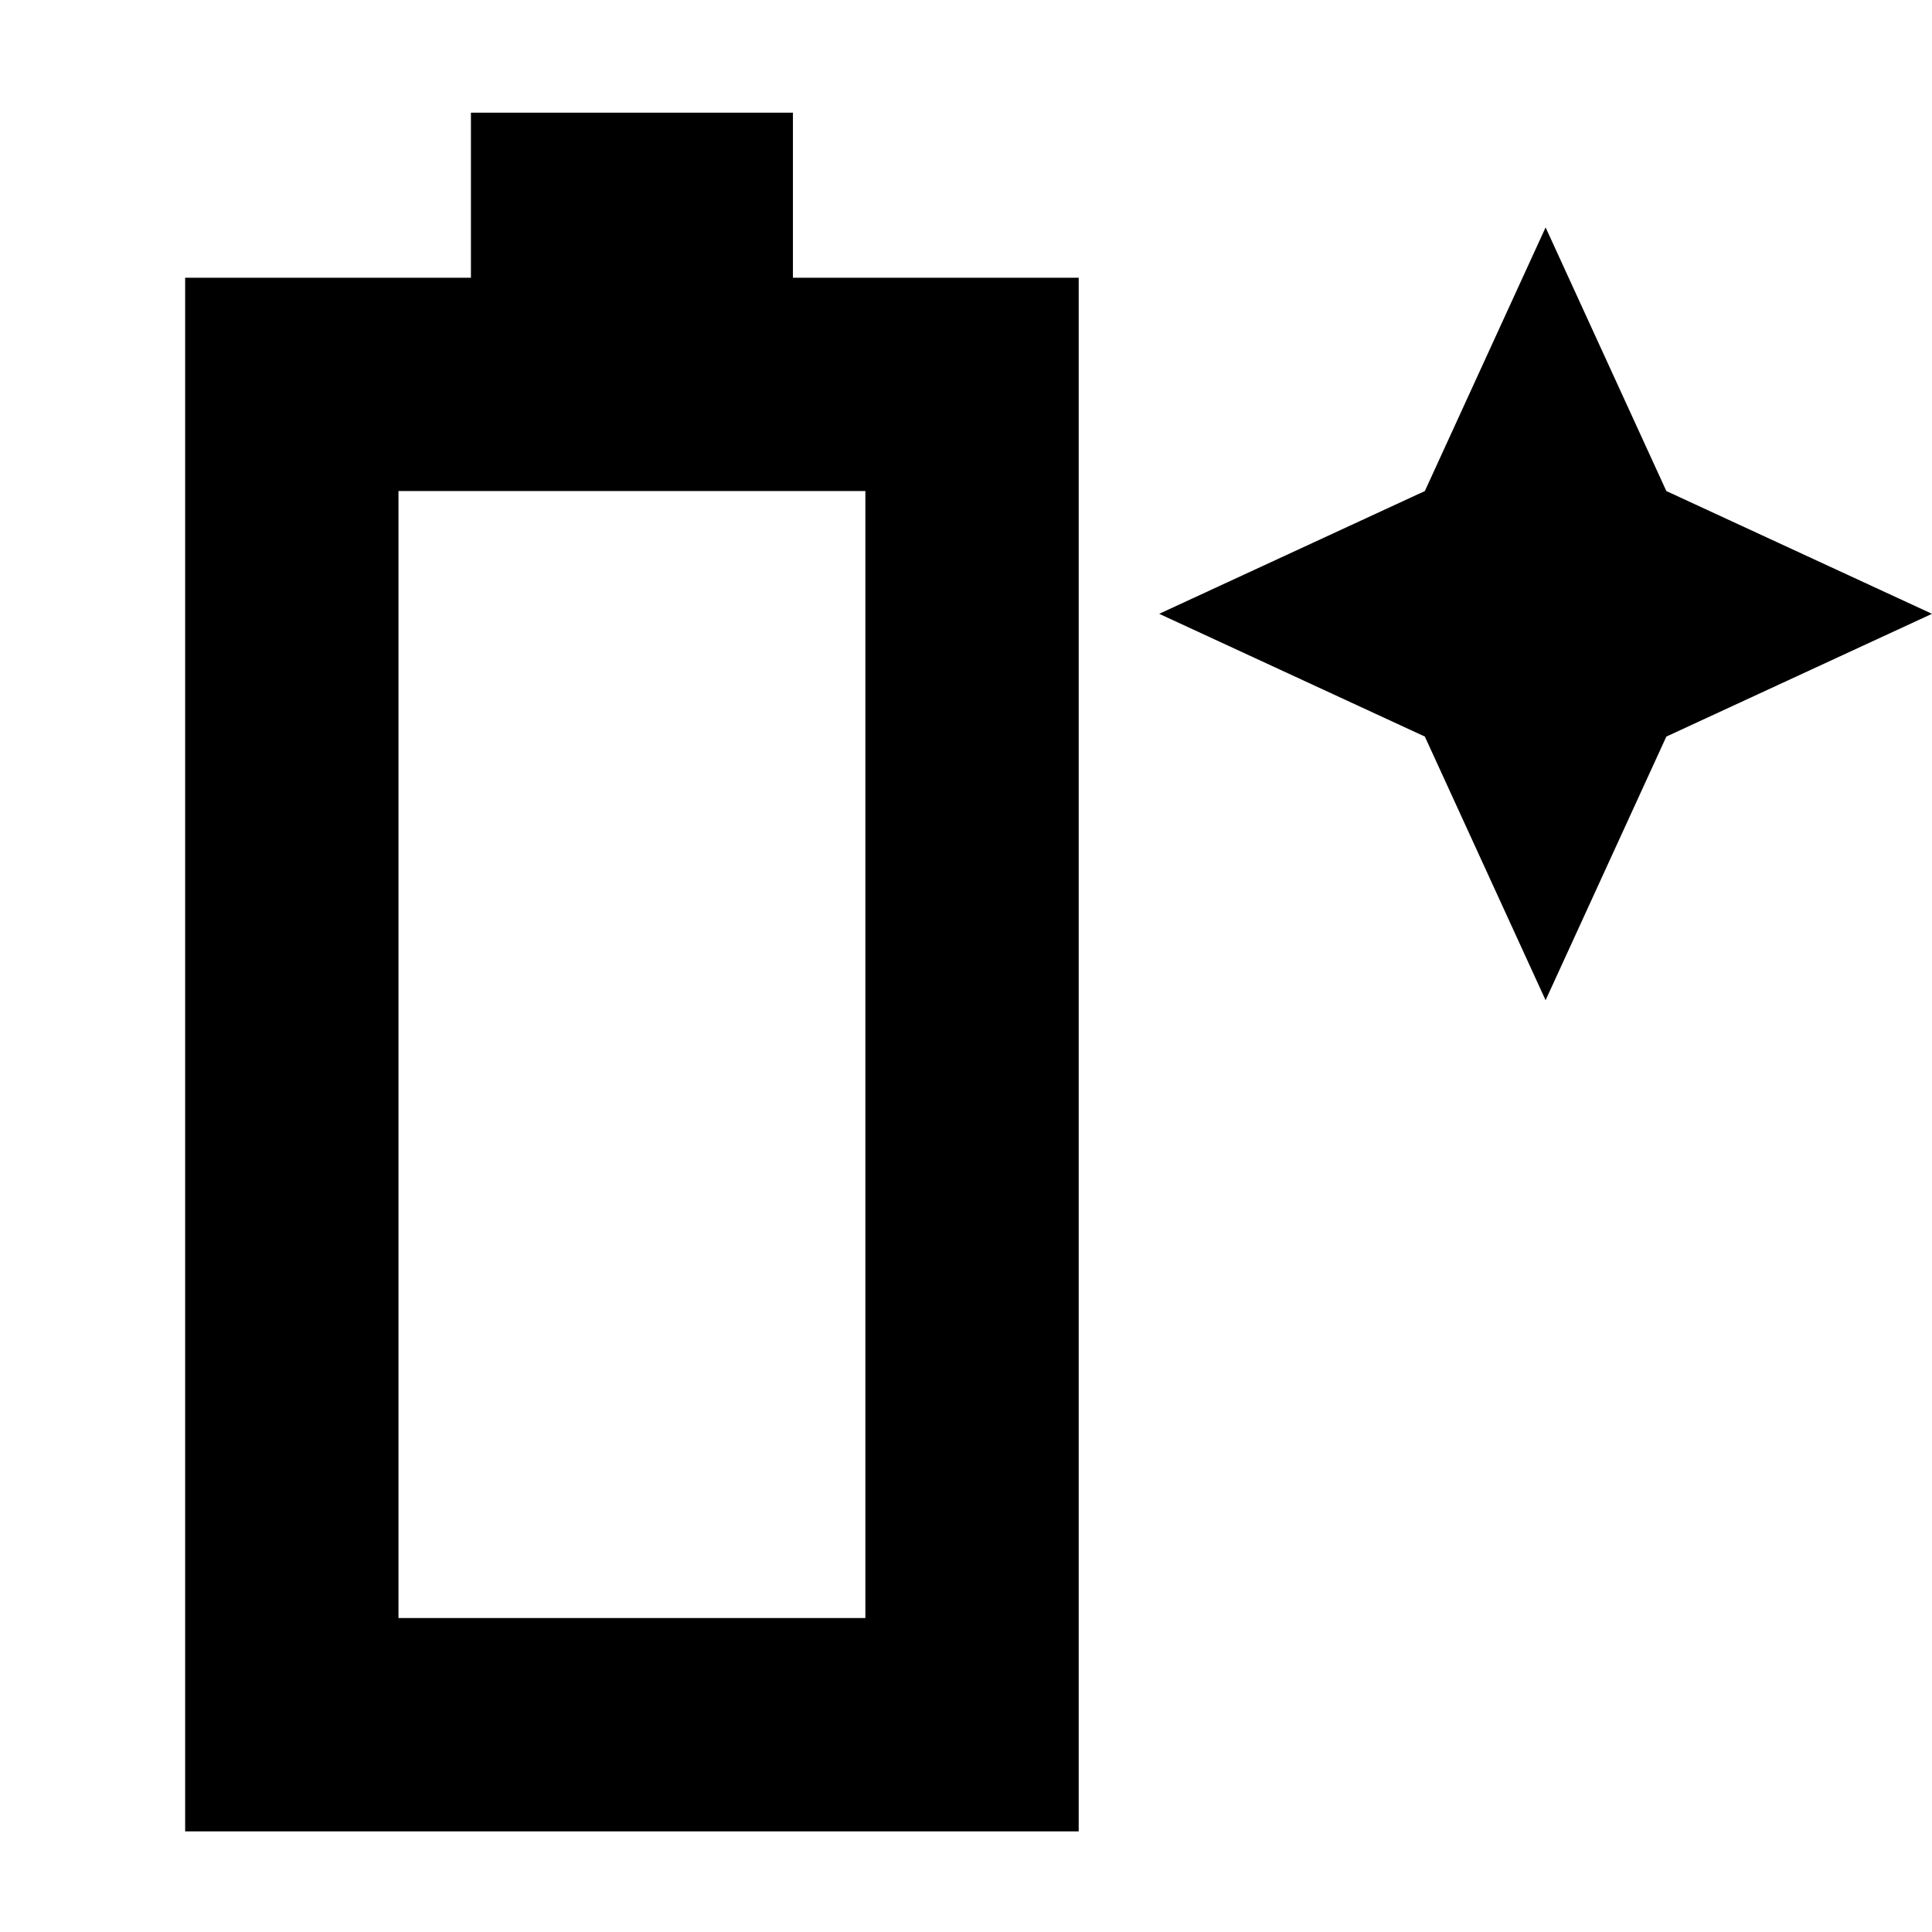 <svg xmlns="http://www.w3.org/2000/svg" height="24" width="24"><path d="M2.3 22.75V3.45h3.55V1.4h4v2.05h3.55v19.3Zm2.65-2.65h5.8v-14h-5.8Zm14.25-7.675L17.7 9.15l-3.3-1.525L17.7 6.1l1.5-3.275L20.7 6.1 24 7.625 20.7 9.15Z"/></svg>